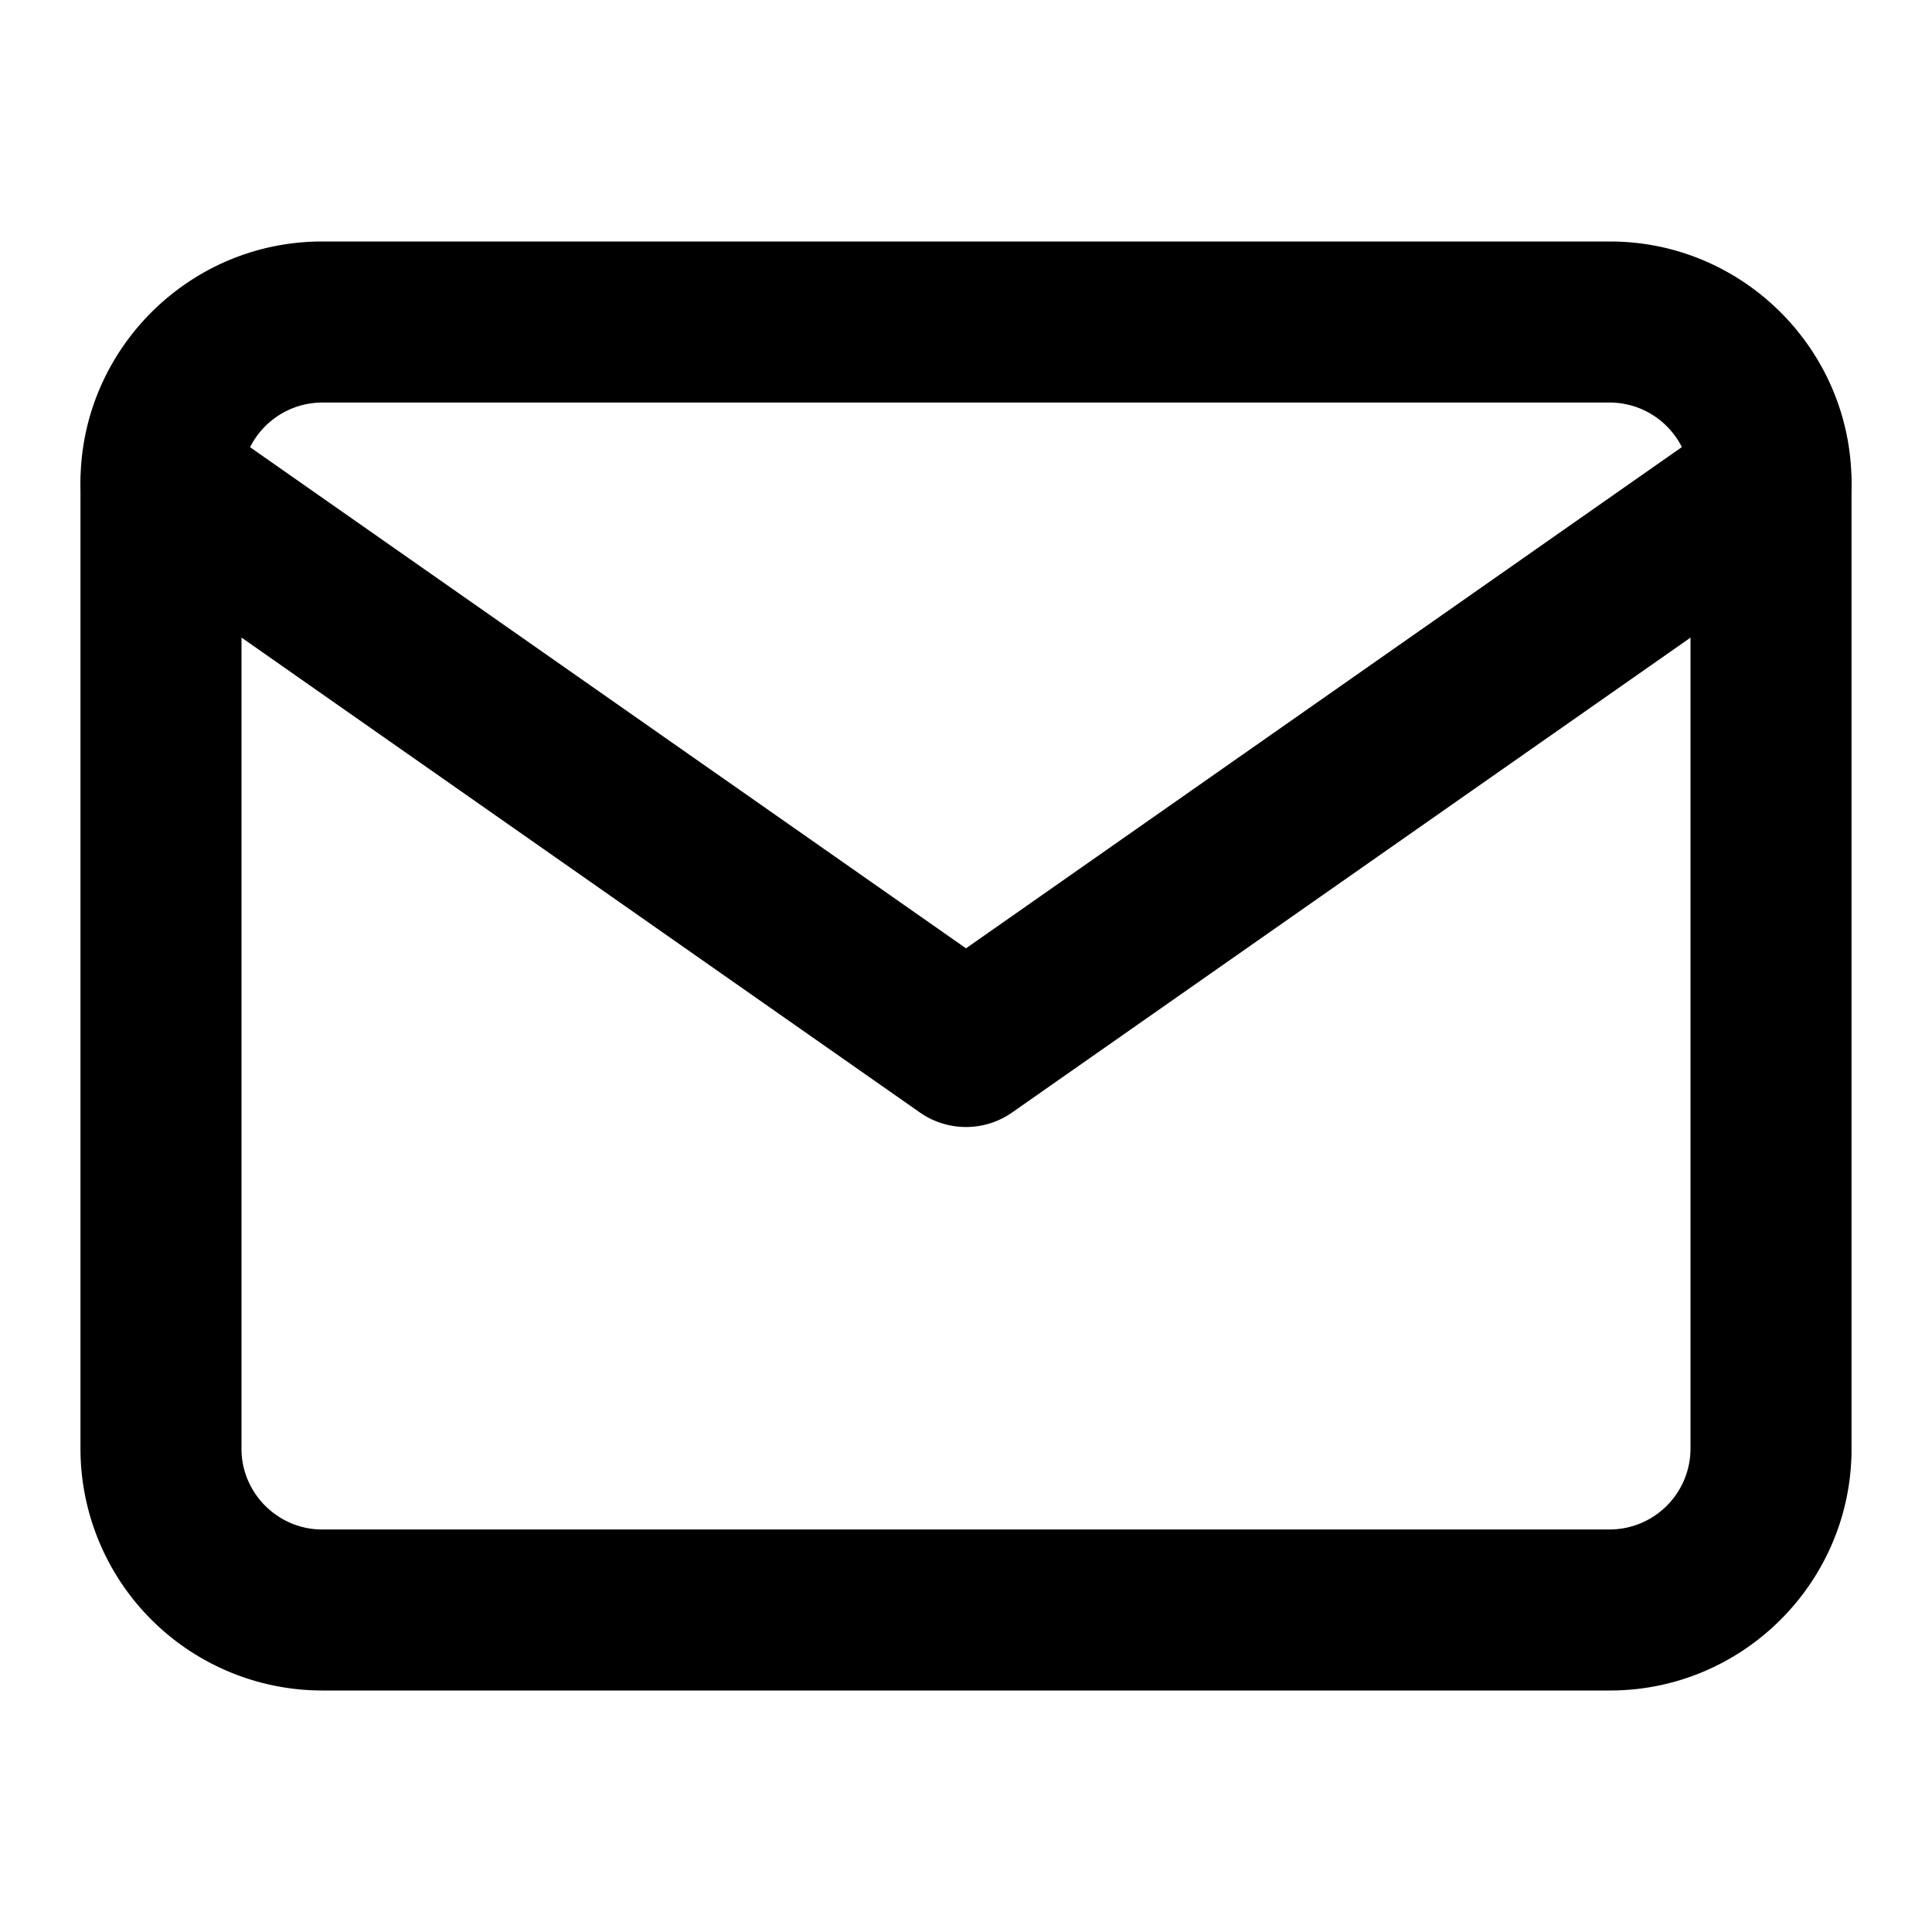 <svg width="20" height="20" fill="none" xmlns="http://www.w3.org/2000/svg"><path fill-rule="evenodd" clip-rule="evenodd" d="M3.333 4.167A.838.838 0 0 0 2.5 5v10c0 .456.377.833.833.833h13.334A.838.838 0 0 0 17.5 15V5a.838.838 0 0 0-.833-.833H3.333ZM.833 5c0-1.377 1.123-2.5 2.5-2.5h13.334c1.377 0 2.5 1.123 2.5 2.5v10c0 1.377-1.123 2.5-2.5 2.5H3.333a2.505 2.505 0 0 1-2.5-2.5V5Z" fill="#000"/><path fill-rule="evenodd" clip-rule="evenodd" d="M.984 4.523a.833.833 0 0 1 1.16-.205L10 9.817l7.855-5.5a.833.833 0 0 1 .956 1.366l-8.333 5.833c-.287.201-.669.201-.956 0L1.19 5.683a.833.833 0 0 1-.205-1.16Z" fill="#000"/></svg>